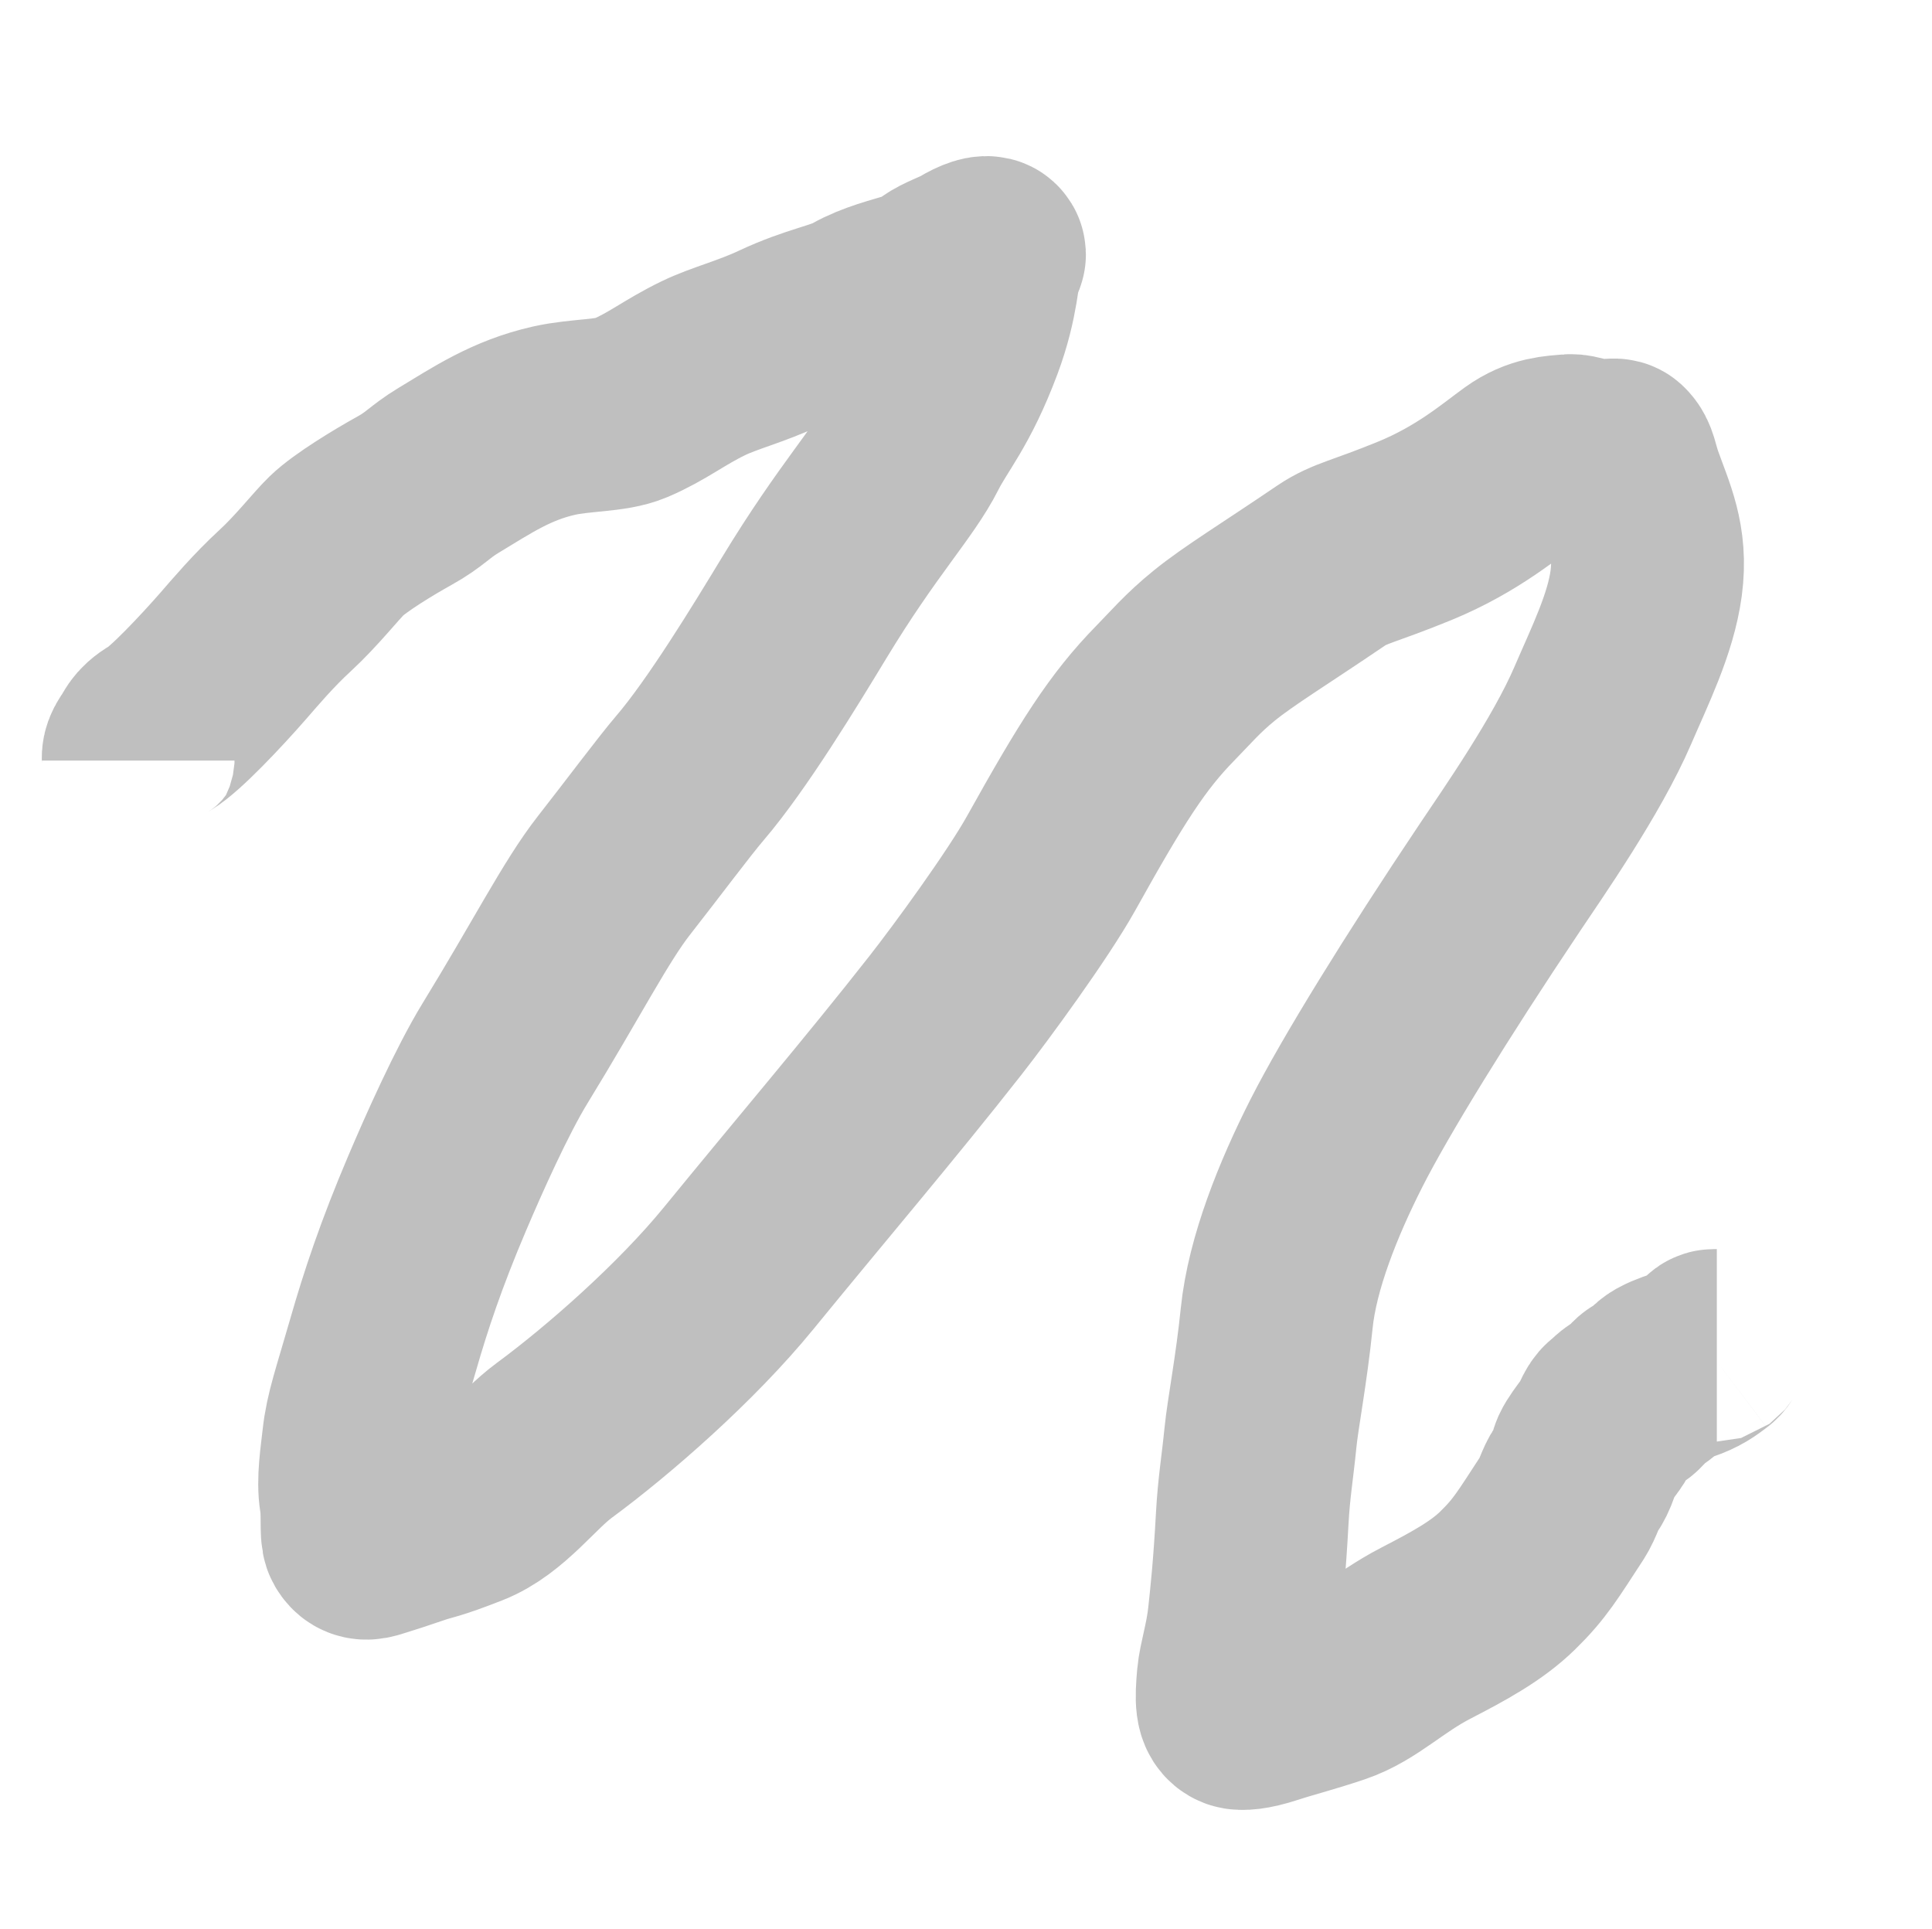 <svg width="601" height="600" xmlns="http://www.w3.org/2000/svg">
 <defs>
  <filter height="200%" width="200%" y="-50%" x="-50%" id="svg_2_blur">
   <feGaussianBlur stdDeviation="1" in="SourceGraphic"/>
  </filter>
 </defs>
 <g>
  <title>Layer 1</title>
  <path opacity="0.5" stroke="#000" filter="url(#svg_2_blur)" stroke-width="60" d="m43.053,236.593c0,-0.778 -0.52,-1.844 1.69,-4.665c0.699,-0.892 1.004,-3.131 5.071,-5.443c4.547,-2.585 15.923,-14.641 22.818,-22.549c3.739,-4.289 9.296,-10.886 16.057,-17.106c6.761,-6.221 12.657,-13.825 16.057,-17.106c4.205,-4.058 14.652,-10.409 21.128,-13.996c6.228,-3.45 7.827,-5.888 13.522,-9.331c10.594,-6.405 19.698,-12.564 32.959,-15.551c8.25,-1.858 17.824,-1.396 23.663,-3.888c8.572,-3.658 13.691,-8.018 22.818,-12.441c6.389,-3.096 14.888,-5.203 23.663,-9.331c11.461,-5.392 19.324,-6.383 24.508,-9.331c5.796,-3.296 12.826,-4.934 16.902,-6.221c3.575,-1.129 5.757,-2.494 7.606,-3.888c2.356,-1.777 7.301,-3.455 9.296,-4.665c3.799,-2.305 6.163,-2.883 6.761,-2.333c0.598,0.55 -0.122,0.726 -0.845,2.333c-1.023,2.272 -0.886,11.469 -5.916,24.882c-6.908,18.42 -12.743,24.4 -16.902,32.658c-5.73,11.376 -16.905,22.667 -33.804,50.542c-9.029,14.893 -23.886,39.311 -35.495,52.875c-4.82,5.632 -14.552,18.694 -23.663,30.325c-8.644,11.034 -17.829,29.154 -33.804,55.207c-7.264,11.847 -16.028,31.559 -21.128,43.544c-8.087,19.006 -12.875,33.386 -16.902,47.432c-4.445,15.5 -6.757,21.656 -7.606,29.548c-0.583,5.416 -1.759,12.45 -0.845,17.884c0.786,4.674 0.048,11.07 0.845,12.441c1.438,2.472 3.38,1.555 5.916,0.778c2.535,-0.778 5.295,-1.663 11.832,-3.888c3.545,-1.206 4.739,-1.001 16.057,-5.443c10.799,-4.238 18.592,-15.551 27.044,-21.772c16.902,-12.441 41.126,-33.629 57.468,-53.652c22.432,-27.485 43.925,-52.654 64.228,-78.534c8.113,-10.341 25.719,-34.43 32.959,-47.432c15.87,-28.499 23.826,-40.971 35.495,-52.875c4.803,-4.9 8.474,-9.307 15.212,-14.774c7.632,-6.193 18.386,-12.694 36.34,-24.882c5.85,-3.971 10.086,-4.265 26.198,-10.886c16.278,-6.688 26.818,-15.805 32.959,-20.217c5.958,-4.28 10.924,-4.275 15.212,-4.665c1.682,-0.153 4.173,1.165 9.296,1.555c2.527,0.192 4.473,-0.55 5.071,0c1.793,1.649 1.791,4.055 3.38,8.553c3.506,9.921 7.671,17.983 5.916,31.103c-1.703,12.728 -8.208,25.746 -13.522,38.101c-8.084,18.799 -24.732,42.636 -32.114,53.652c-22.669,33.827 -41.739,64.753 -50.707,82.422c-8.795,17.329 -16.852,37.381 -18.592,54.43c-1.677,16.422 -4.295,29.541 -5.071,37.323c-0.929,9.324 -2.03,15.563 -2.535,24.882c-0.846,15.609 -1.786,24.139 -2.535,31.103c-0.849,7.891 -2.956,13.948 -3.38,18.662c-0.627,6.974 -0.518,10.044 1.69,10.886c0.781,0.298 3.499,0.341 9.296,-1.555c6.064,-1.984 11.516,-3.27 20.283,-6.221c9.688,-3.261 16.647,-10.865 28.734,-17.106c10.265,-5.301 18.794,-9.928 25.353,-16.329c6.981,-6.812 9.402,-11.089 16.902,-22.549c1.949,-2.979 2.828,-6.769 4.226,-8.553c2.21,-2.821 2.923,-6.76 3.38,-7.776c0.647,-1.437 2.47,-3.929 4.226,-6.221c2.007,-2.621 2.693,-5.981 4.226,-6.998c0.97,-0.643 2.581,-2.753 4.226,-3.11c1.839,-0.399 3.436,-3.793 5.071,-4.665c2.635,-1.407 3.734,-2.658 5.071,-3.888c1.336,-1.229 4.251,-2.265 6.761,-3.11c4.273,-1.44 6.095,-2.888 8.451,-4.665c0.924,-0.697 0.845,-1.555 1.69,-1.555l0.845,0l0,0" id="svg_2" fill="none"/>
 </g>
</svg>